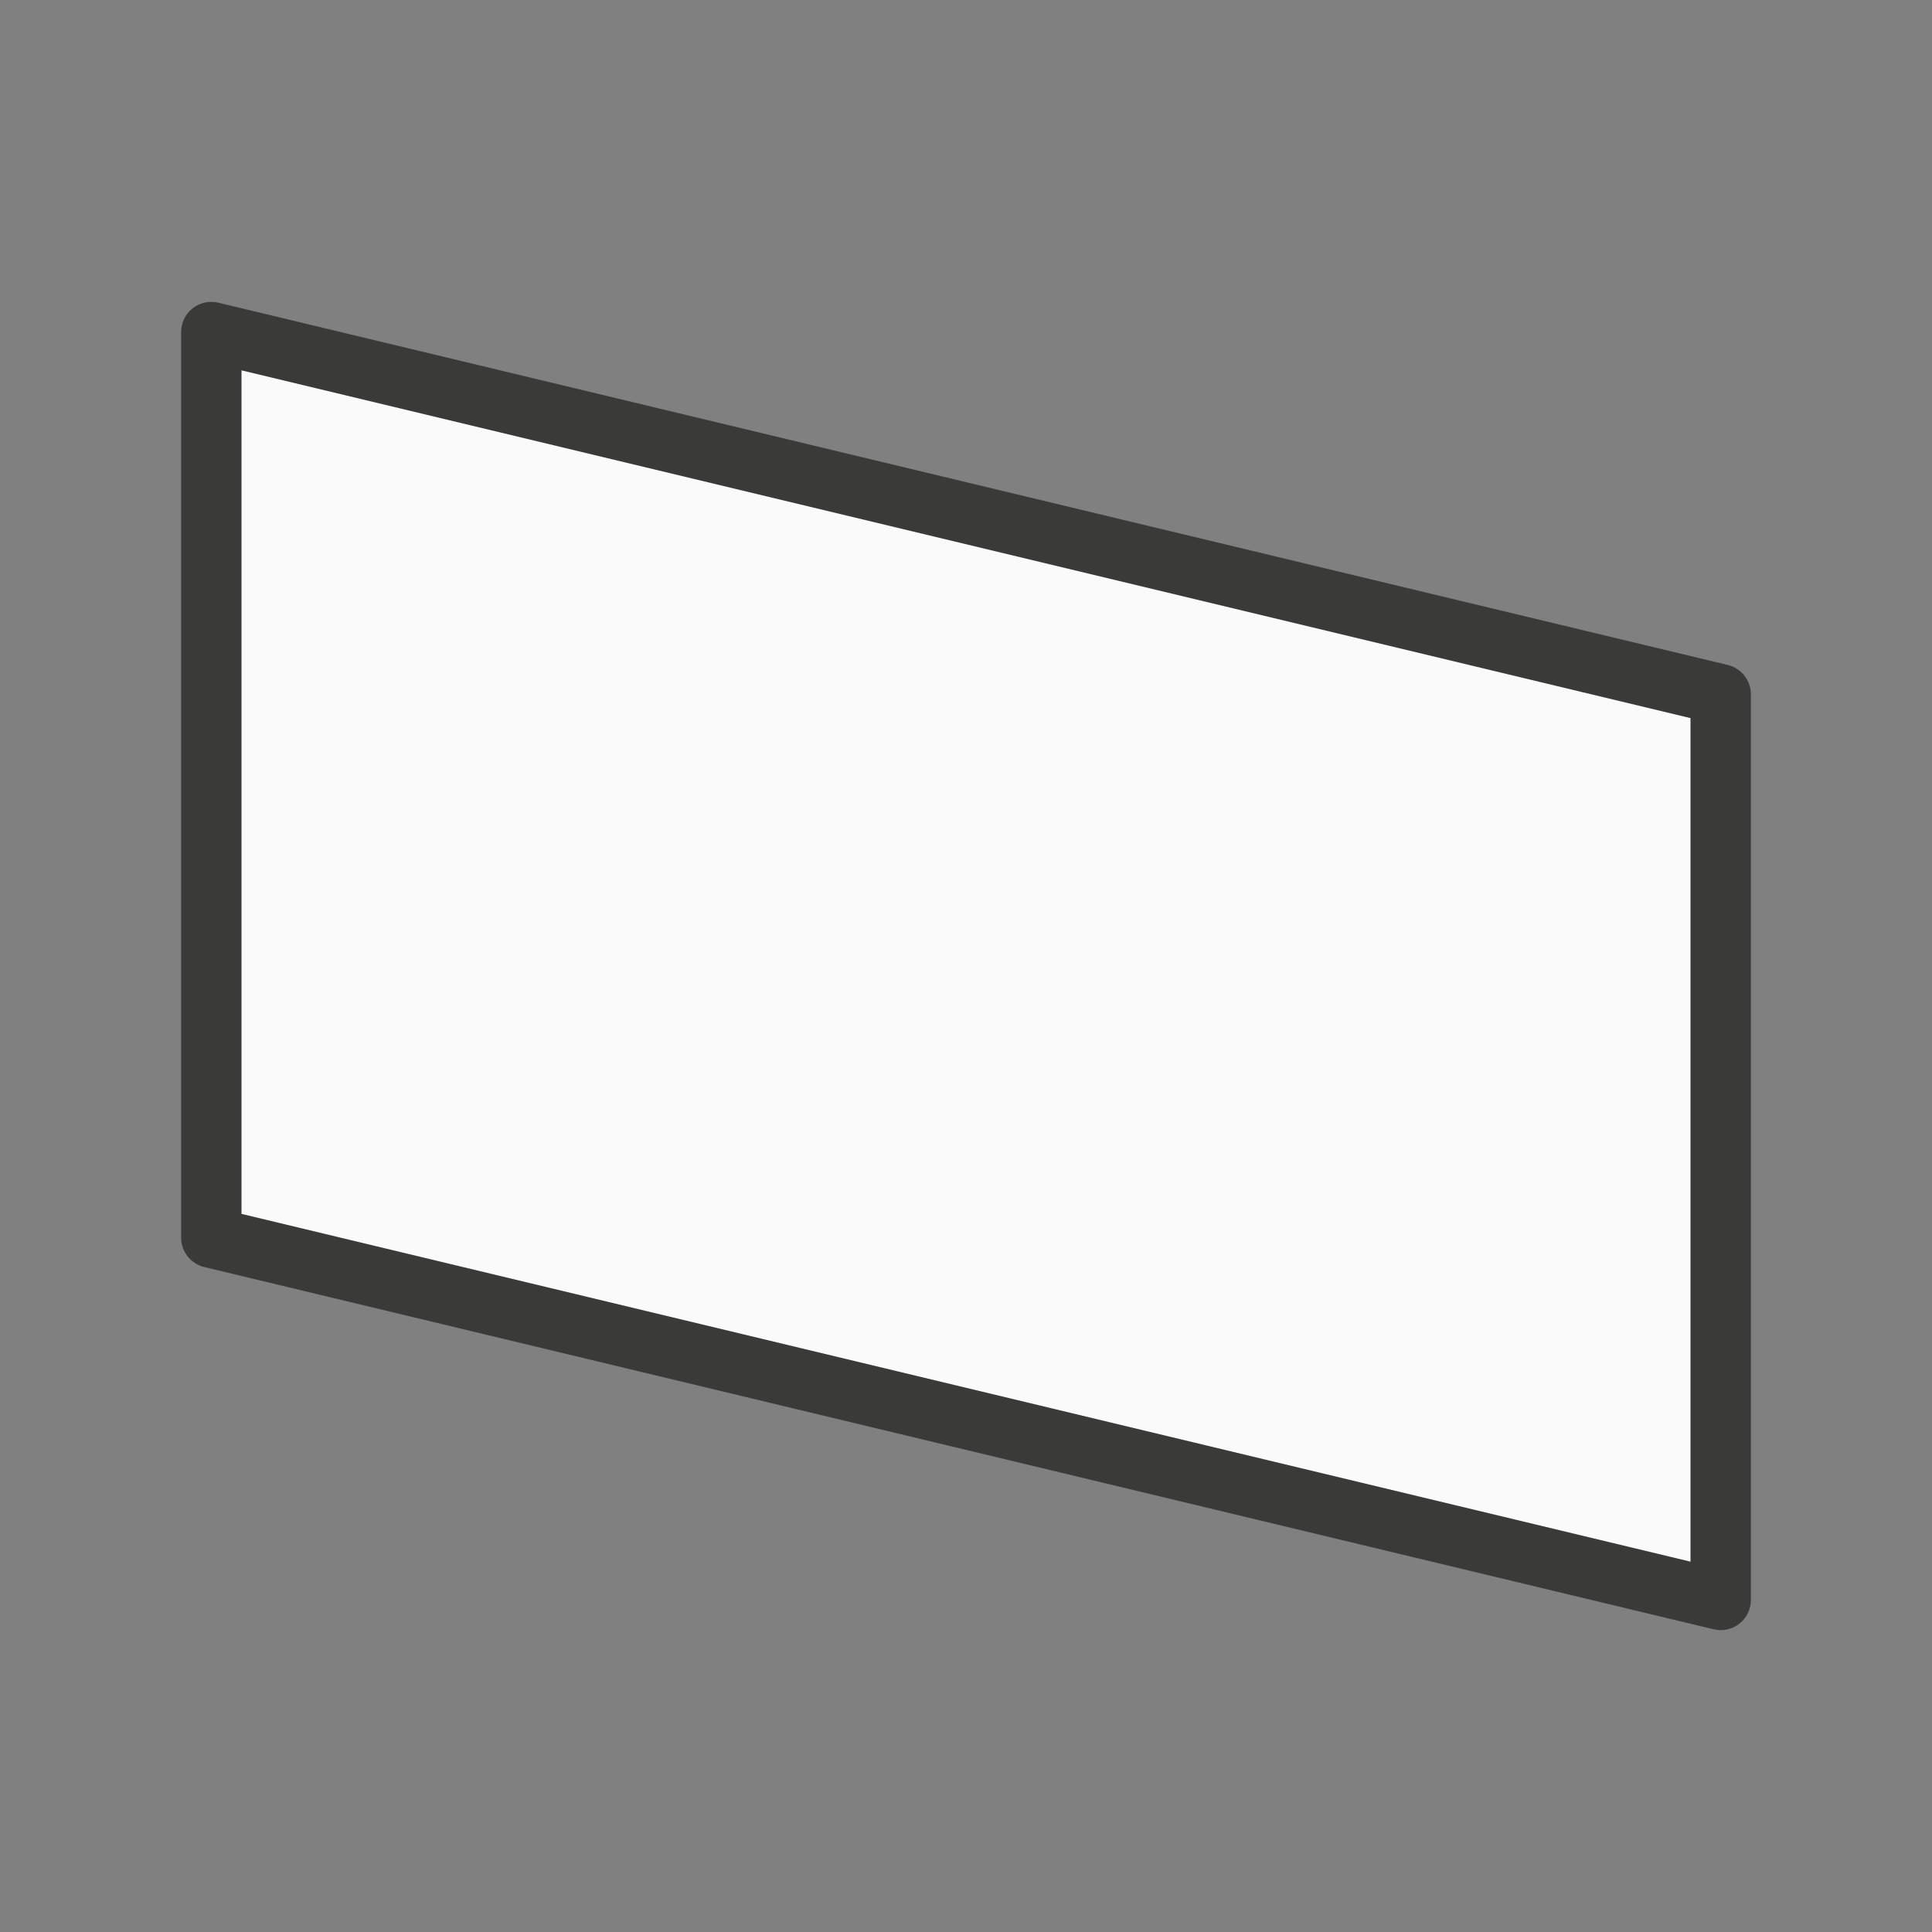 <svg viewBox="0 0 32 32" xmlns="http://www.w3.org/2000/svg"><rect x="0" y="0" width="32" height="32" fill="#808080" stroke="none"/><path d="m3.5 5.5v15l25 6v-15z" fill="#fafafa" stroke="#3a3a38" stroke-linecap="round" stroke-linejoin="round" stroke-width="1"/></svg>